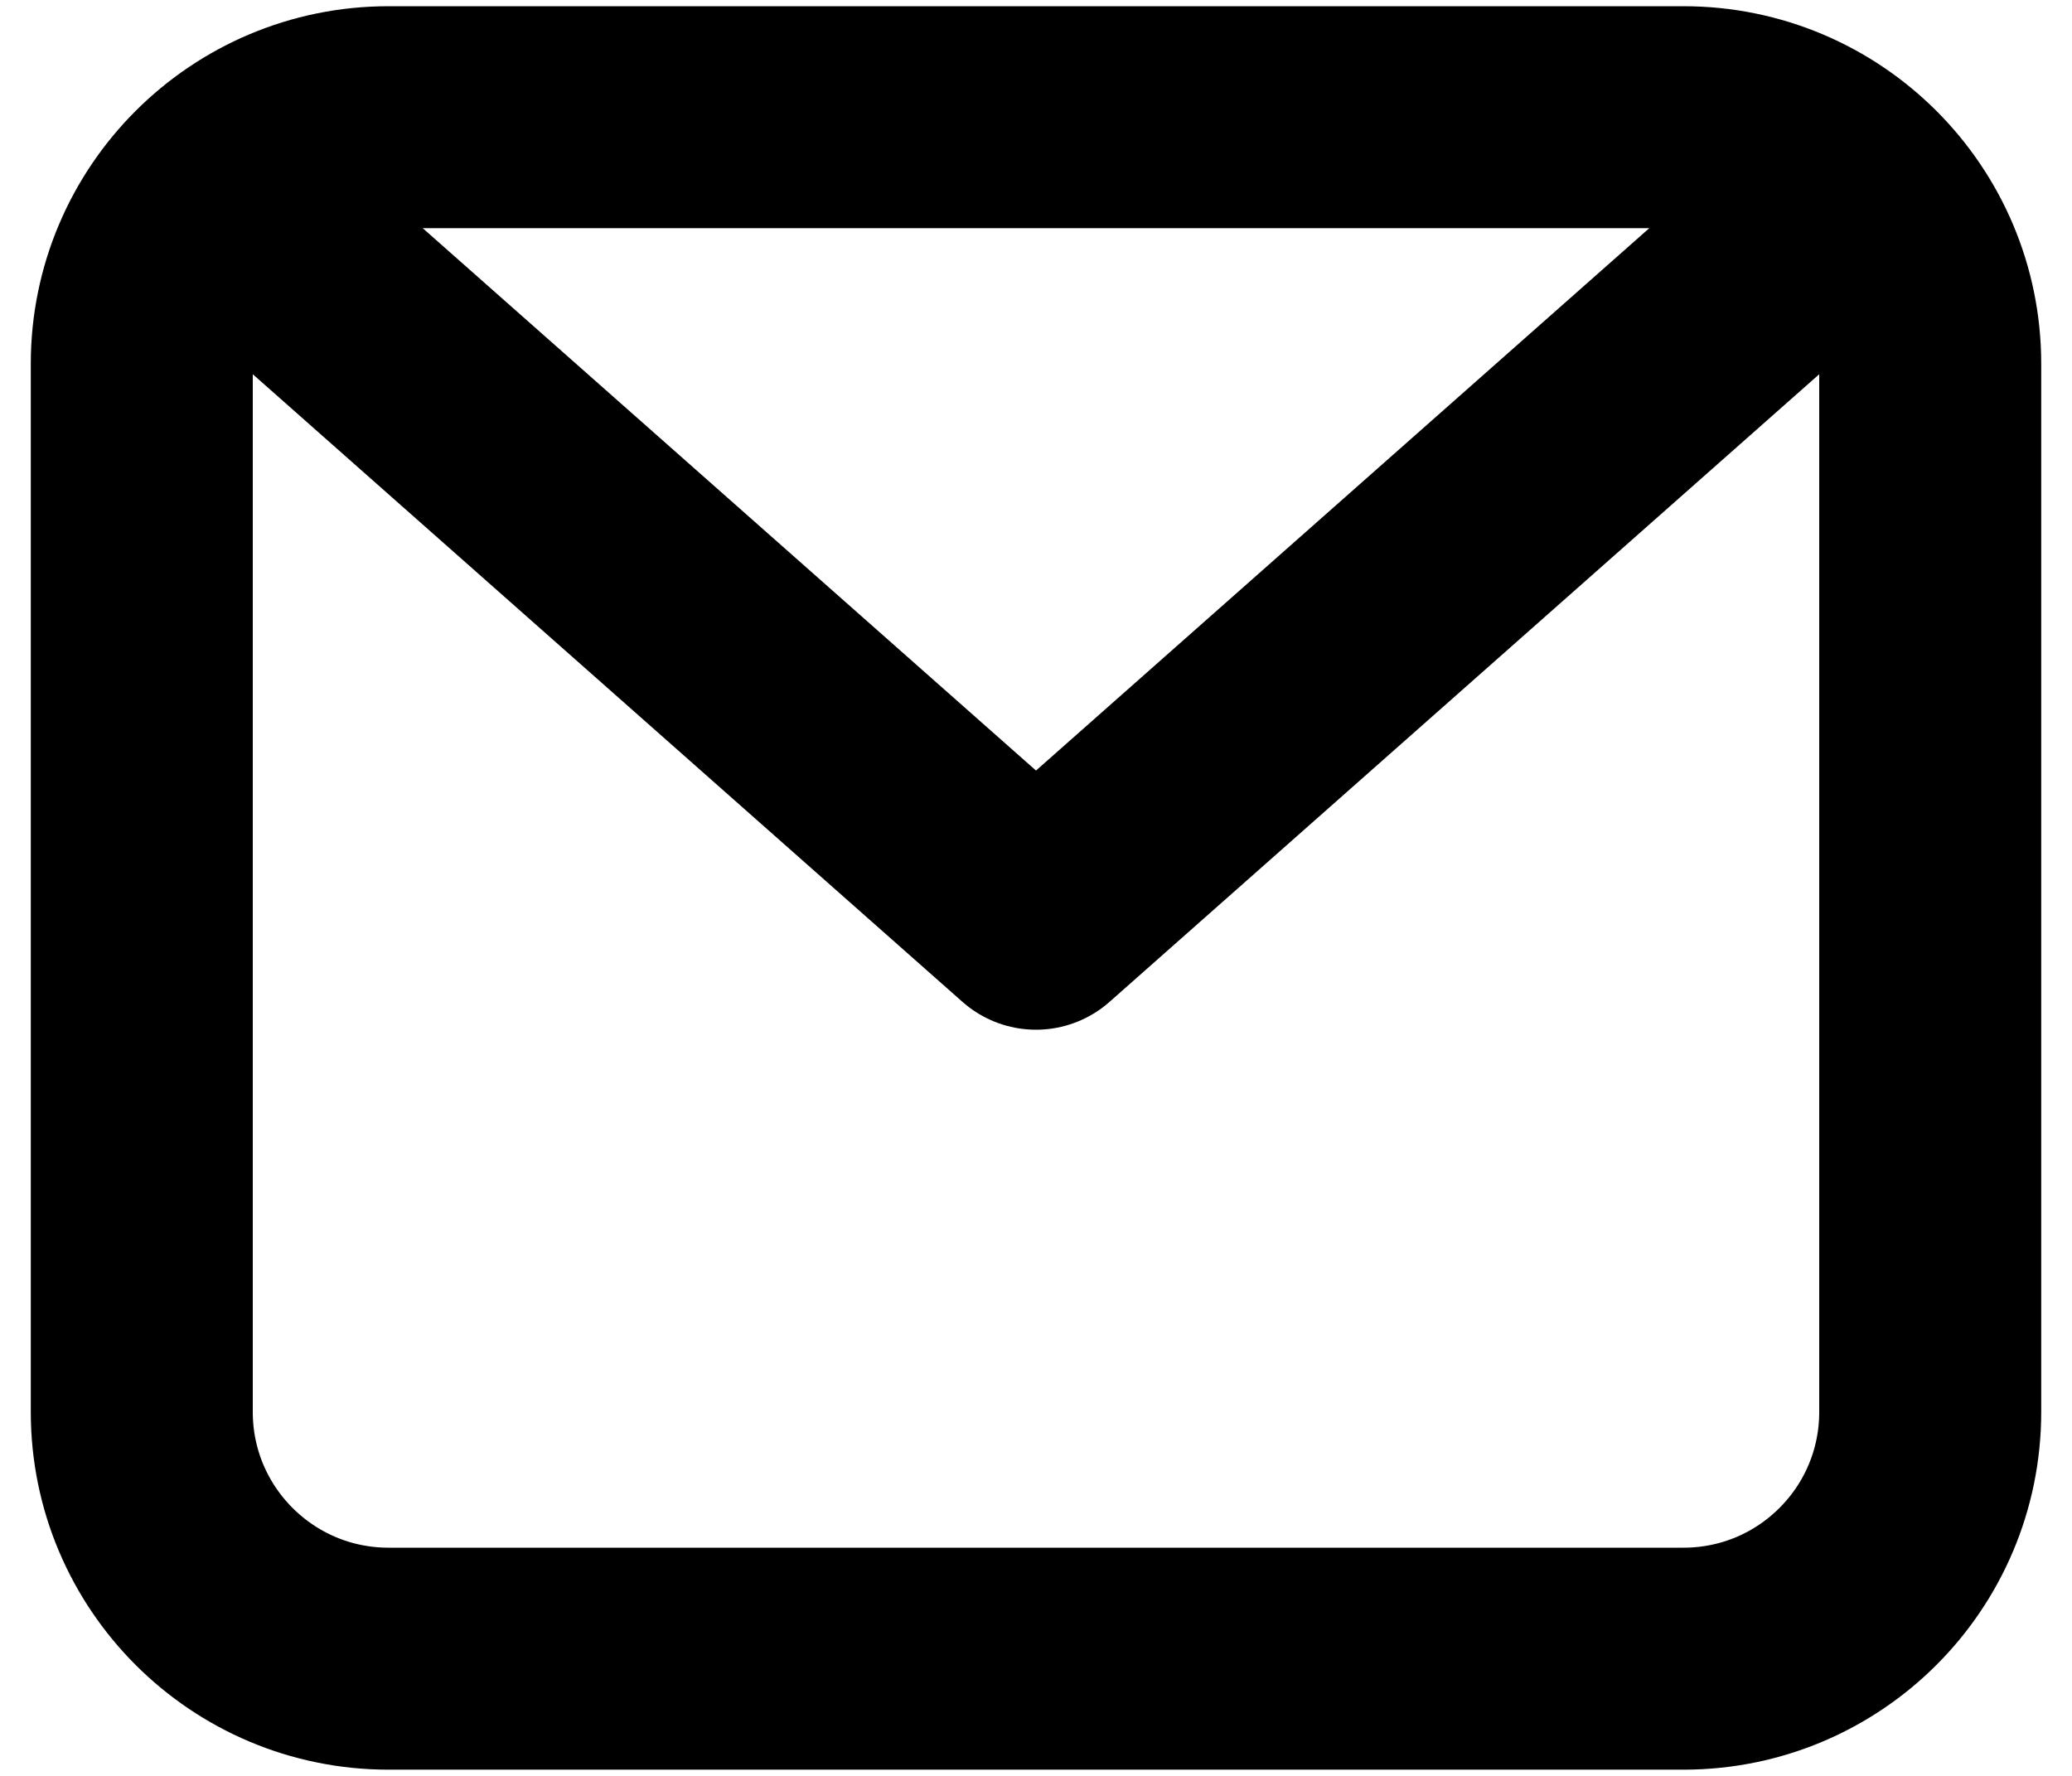 <svg viewBox="0 0 14 12" fill="none" xmlns="http://www.w3.org/2000/svg">
  <path
    d="M0.958 2.458C0.958 1.538 1.705 0.792 2.625 0.792H11.375C12.296 0.792 13.042 1.538 13.042 2.458V9.541C13.042 10.462 12.296 11.208 11.375 11.208H2.625C1.705 11.208 0.958 10.462 0.958 9.541V2.458Z"
    stroke="currentColor" stroke-width="1.5" stroke-linecap="round" stroke-linejoin="round" />
  <path d="M1.583 1.417L7 6.208L12.417 1.417" stroke="currentColor" stroke-width="1.5"
    stroke-linecap="round" stroke-linejoin="round" />
</svg>